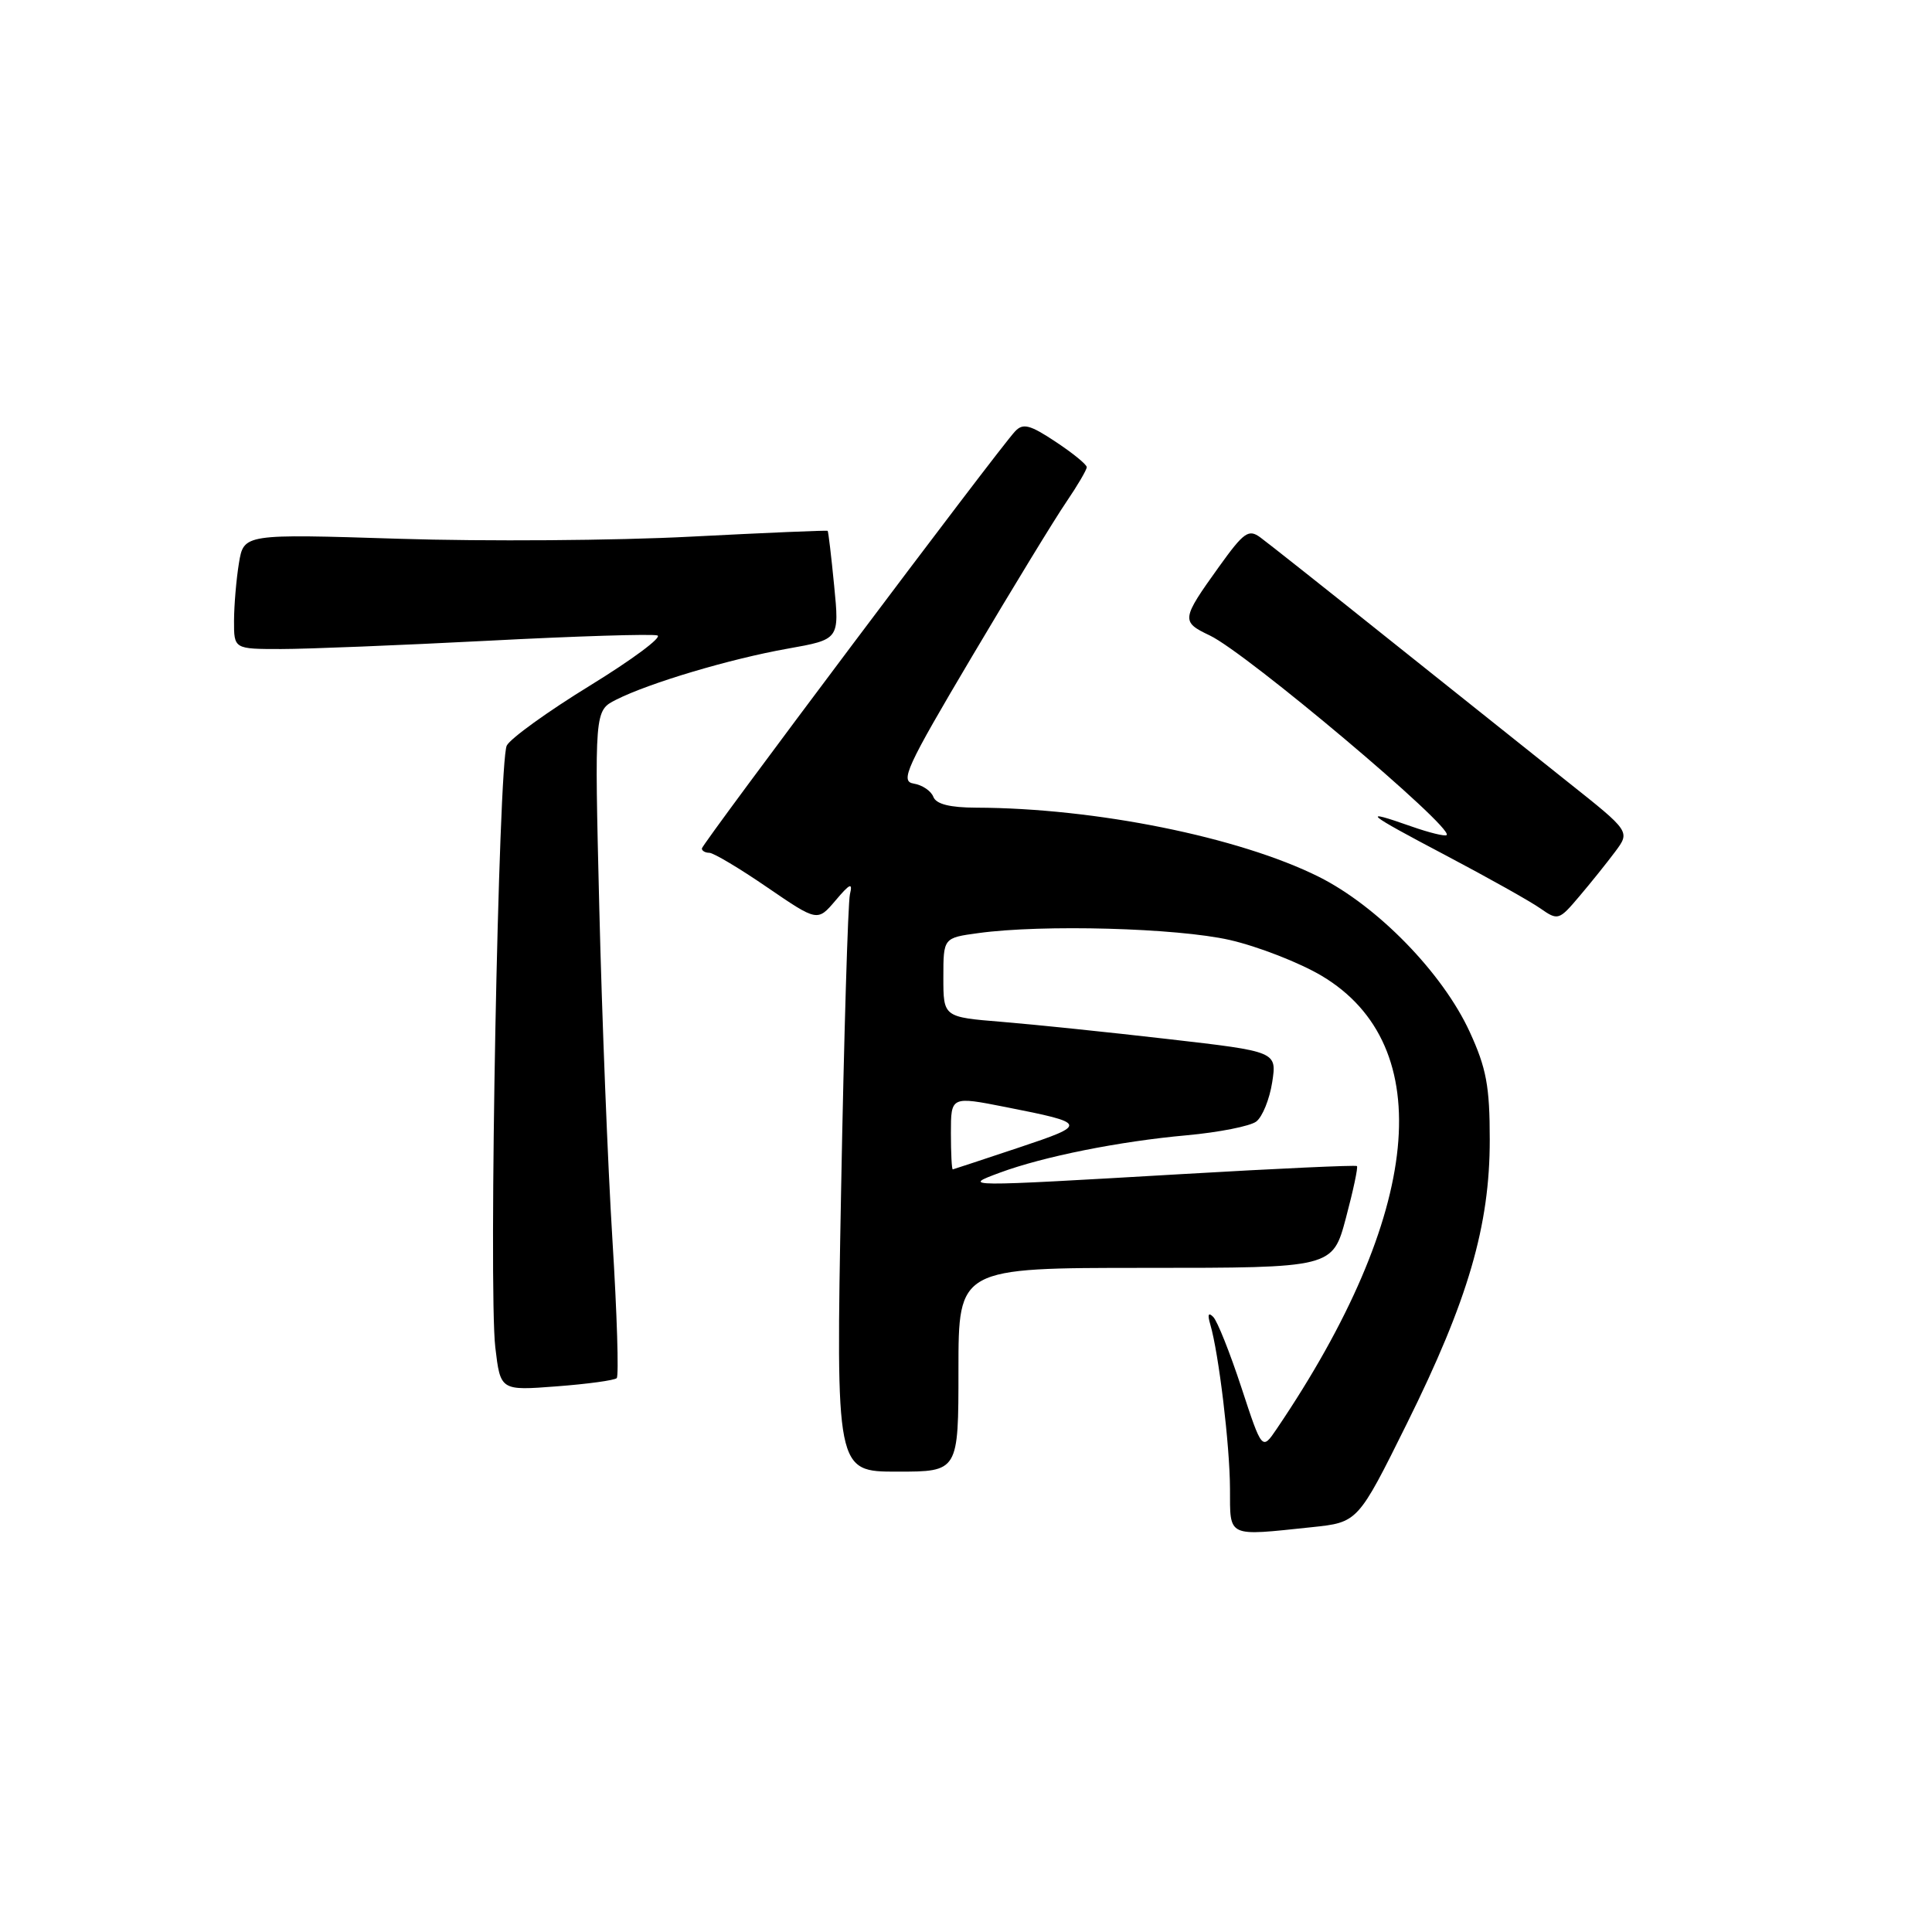 <?xml version="1.0" encoding="UTF-8" standalone="no"?>
<!DOCTYPE svg PUBLIC "-//W3C//DTD SVG 1.1//EN" "http://www.w3.org/Graphics/SVG/1.1/DTD/svg11.dtd" >
<svg xmlns="http://www.w3.org/2000/svg" xmlns:xlink="http://www.w3.org/1999/xlink" version="1.1" viewBox="0 0 256 256">
 <g >
 <path fill="currentColor"
d=" M 173.82 202.36 C 179.93 201.72 179.93 201.72 186.43 188.61 C 194.54 172.25 197.41 162.41 197.40 151.00 C 197.40 143.92 196.95 141.53 194.74 136.72 C 191.16 128.93 182.52 120.06 174.73 116.17 C 164.17 110.91 145.16 107.07 129.36 107.02 C 125.85 107.01 124.04 106.55 123.67 105.58 C 123.37 104.80 122.20 104.01 121.07 103.83 C 119.23 103.54 120.06 101.73 128.79 87.00 C 134.17 77.92 139.79 68.71 141.29 66.52 C 142.78 64.33 144.00 62.25 144.00 61.90 C 144.00 61.55 142.15 60.04 139.88 58.54 C 136.46 56.27 135.55 56.04 134.50 57.16 C 132.26 59.54 93.00 111.84 93.00 112.43 C 93.00 112.74 93.45 113.00 93.99 113.00 C 94.53 113.00 97.98 115.05 101.65 117.57 C 108.32 122.13 108.32 122.13 110.71 119.32 C 112.63 117.05 113.01 116.89 112.62 118.50 C 112.36 119.60 111.83 137.26 111.45 157.75 C 110.76 195.00 110.76 195.00 118.88 195.00 C 127.00 195.00 127.00 195.00 127.00 181.50 C 127.00 168.00 127.00 168.00 151.79 168.00 C 176.58 168.00 176.58 168.00 178.34 161.39 C 179.31 157.75 179.97 154.65 179.80 154.51 C 179.64 154.36 169.15 154.84 156.50 155.58 C 127.44 157.27 127.40 157.27 132.50 155.38 C 138.25 153.25 148.33 151.23 157.26 150.43 C 161.52 150.04 165.66 149.22 166.46 148.61 C 167.27 148.00 168.22 145.66 168.57 143.42 C 169.20 139.34 169.20 139.34 154.85 137.69 C 146.96 136.78 137.01 135.75 132.75 135.40 C 125.00 134.77 125.00 134.77 125.00 129.52 C 125.00 124.27 125.00 124.27 129.64 123.64 C 138.14 122.47 155.93 122.96 162.94 124.55 C 166.69 125.41 172.18 127.55 175.13 129.30 C 190.67 138.56 188.44 160.88 169.16 189.35 C 167.23 192.20 167.23 192.20 164.49 183.85 C 162.98 179.26 161.31 175.05 160.76 174.50 C 160.11 173.84 159.98 174.18 160.37 175.50 C 161.49 179.32 162.96 191.53 162.98 197.25 C 163.00 203.79 162.49 203.55 173.82 202.36 Z  M 81.72 182.61 C 82.01 182.32 81.76 174.08 81.15 164.29 C 80.54 154.51 79.76 134.73 79.41 120.34 C 78.77 94.17 78.77 94.17 81.63 92.72 C 86.04 90.49 96.76 87.30 104.37 85.95 C 111.23 84.73 111.23 84.73 110.53 77.61 C 110.15 73.70 109.76 70.43 109.67 70.34 C 109.57 70.25 101.40 70.60 91.50 71.11 C 81.60 71.63 64.23 71.75 52.90 71.39 C 32.30 70.74 32.30 70.74 31.66 74.62 C 31.31 76.75 31.02 80.19 31.01 82.25 C 31.00 86.00 31.00 86.00 37.25 86.00 C 40.68 86.00 53.03 85.50 64.69 84.90 C 76.35 84.29 86.44 83.98 87.11 84.20 C 87.78 84.43 83.76 87.41 78.18 90.84 C 72.59 94.27 67.63 97.85 67.15 98.79 C 66.05 100.94 64.72 170.76 65.63 178.53 C 66.31 184.27 66.31 184.27 73.75 183.70 C 77.84 183.39 81.43 182.90 81.72 182.61 Z  M 214.03 112.84 C 216.01 110.18 216.01 110.18 207.75 103.62 C 203.21 100.01 192.58 91.53 184.13 84.78 C 175.68 78.02 167.97 71.92 167.00 71.21 C 165.45 70.07 164.82 70.51 161.55 75.06 C 156.52 82.07 156.47 82.38 160.30 84.20 C 165.21 86.54 192.66 109.67 191.69 110.65 C 191.48 110.85 189.39 110.34 187.03 109.51 C 180.13 107.08 180.91 107.73 191.59 113.35 C 197.14 116.28 202.77 119.43 204.09 120.36 C 206.44 122.00 206.57 121.96 209.27 118.77 C 210.80 116.97 212.94 114.30 214.03 112.84 Z  M 126.00 150.13 C 126.00 145.26 126.00 145.26 133.25 146.69 C 144.15 148.84 144.20 148.99 135.00 152.06 C 130.32 153.62 126.39 154.92 126.25 154.95 C 126.11 154.98 126.00 152.81 126.00 150.13 Z "/>
</g>
</svg>